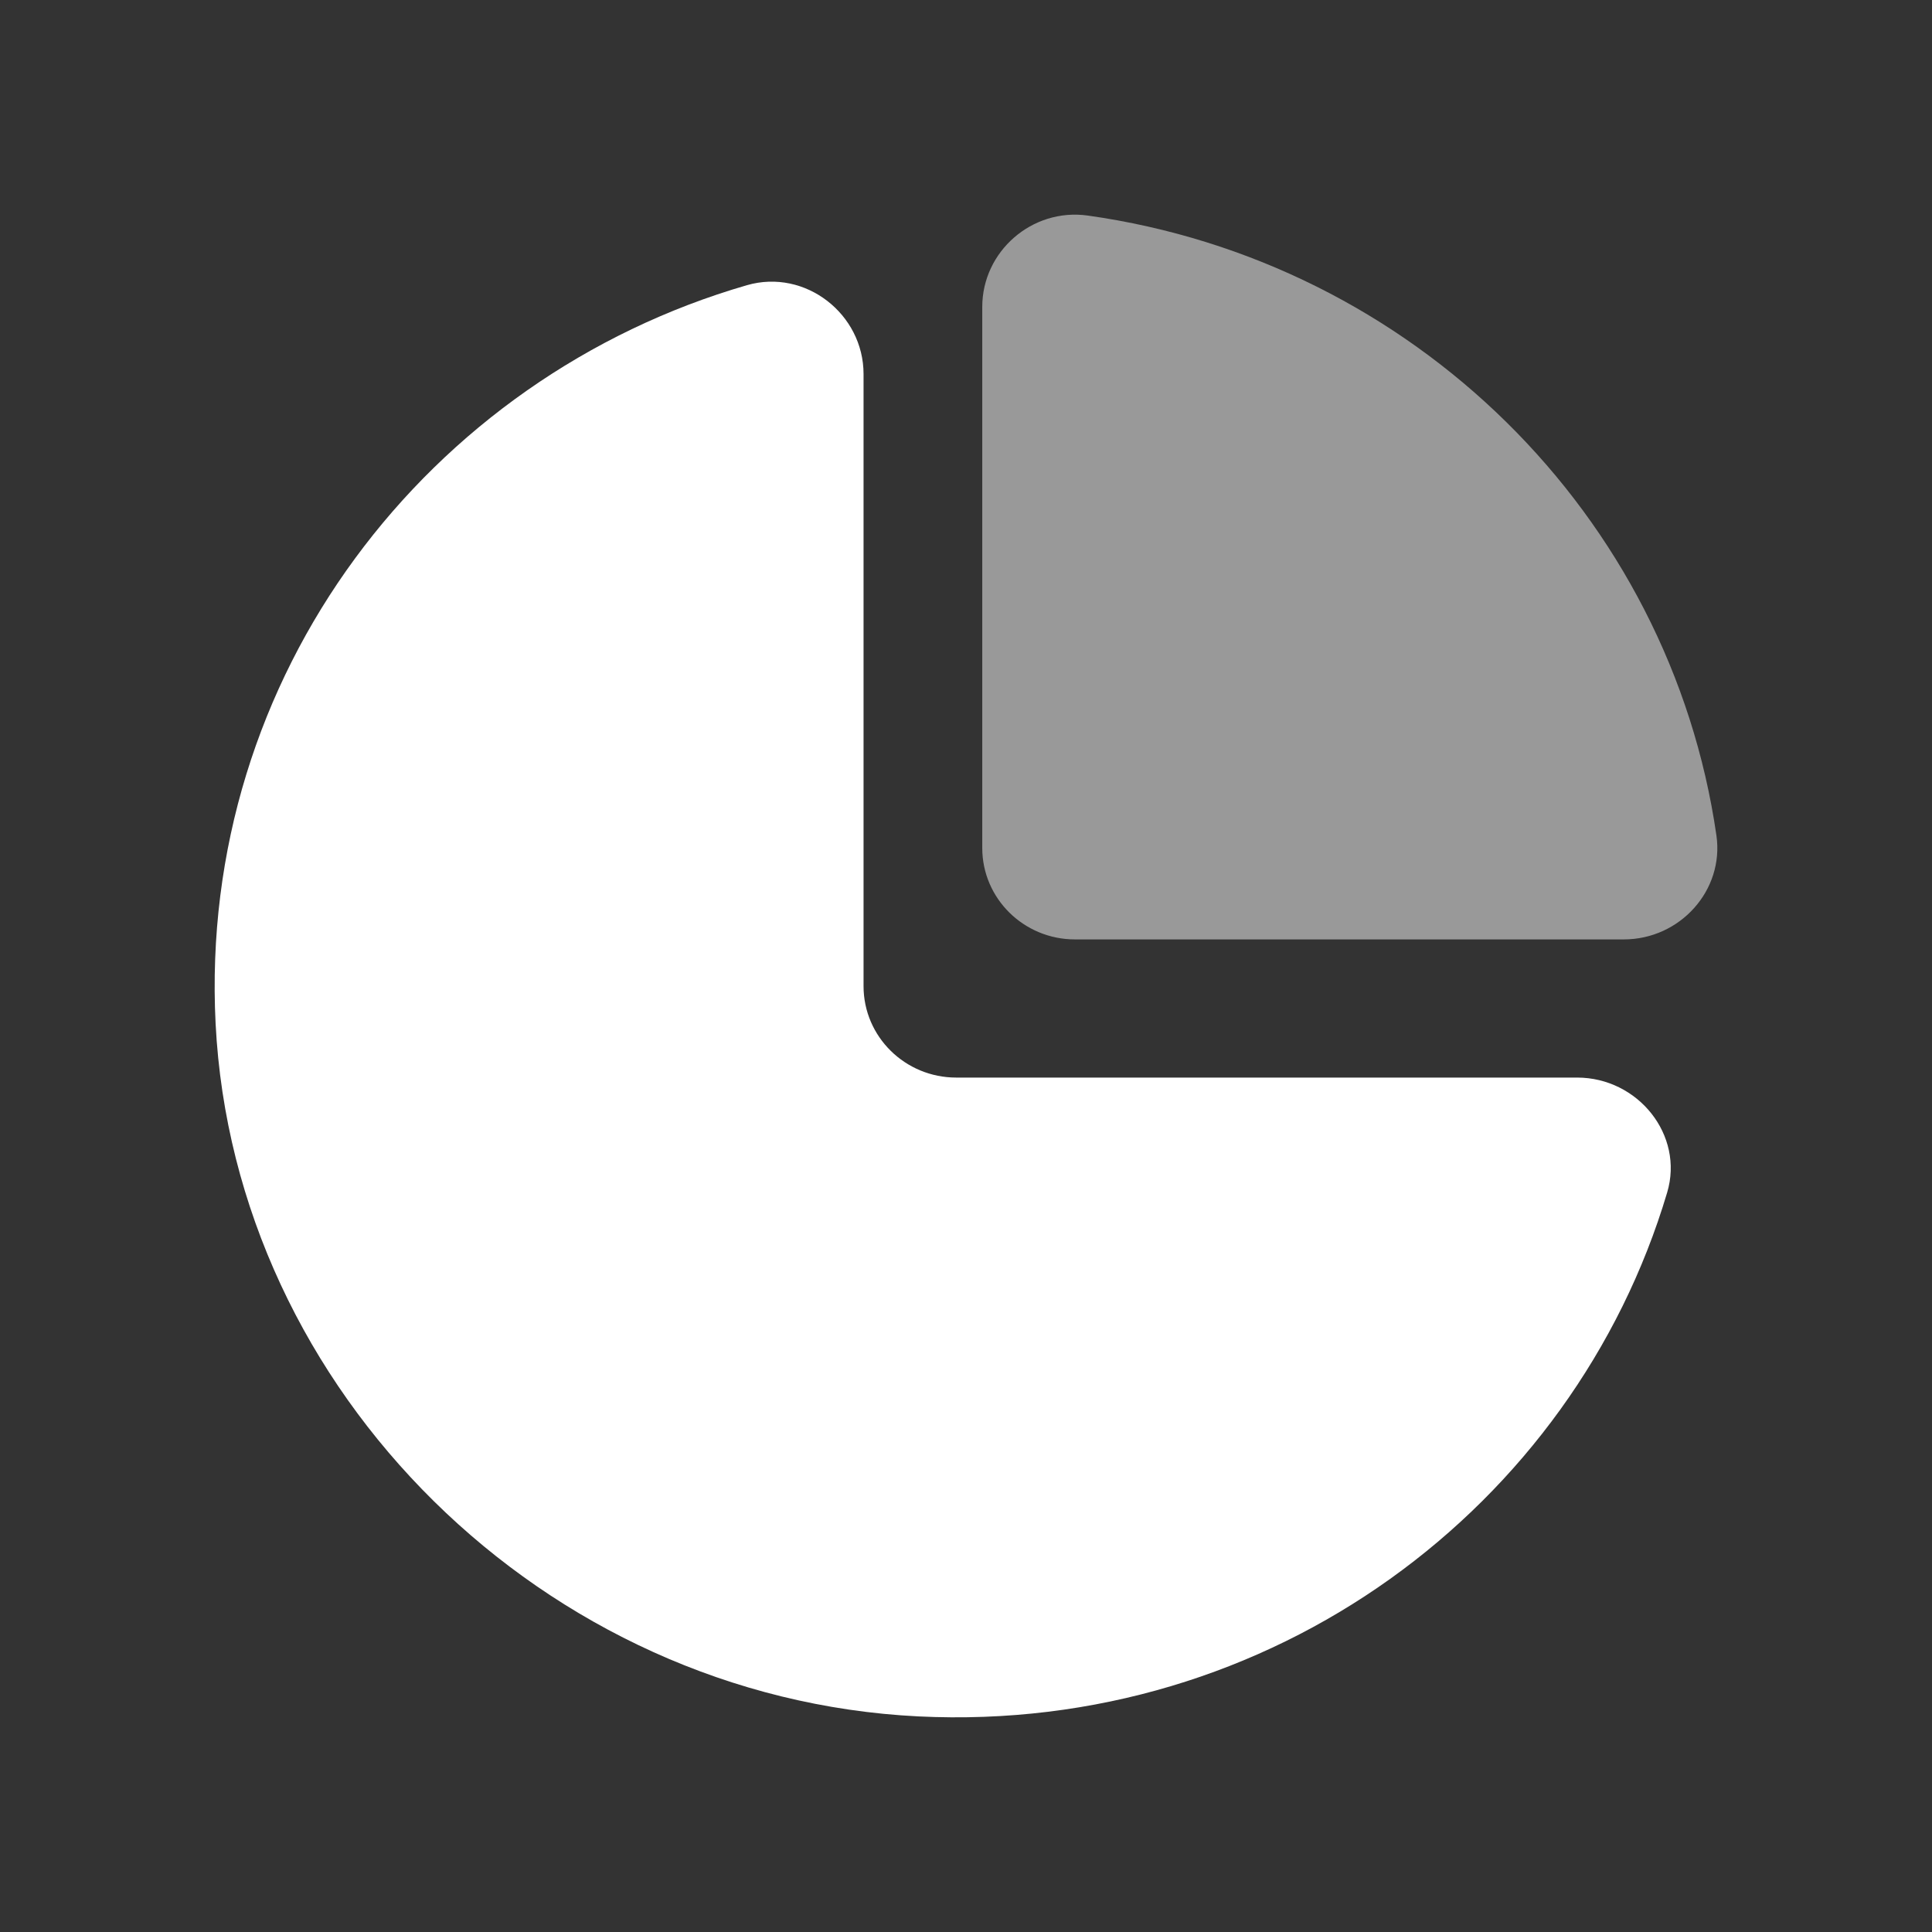 <?xml version="1.0" encoding="UTF-8"?>
<svg width="72px" height="72px" viewBox="0 0 72 72" version="1.1" xmlns="http://www.w3.org/2000/svg" xmlns:xlink="http://www.w3.org/1999/xlink">
    <rect x="0" y="0" width="72" height="72" fill="#333333" stroke="none"/>
    <title>Asset</title>
    <g id="Page-2" stroke="none" stroke-width="1" fill="none" fill-rule="evenodd">
        <g id="Icon" transform="translate(-267, -288)">
            <g id="Asset" transform="translate(267, 288)">
                <rect id="Rectanle" x="0" y="0" width="72" height="72"></rect>
                <g id="group" transform="translate(8, 8)" fill="#FFFFFF">
                    <path d="M50.775,32.158 L27.637,32.158 C25.73,32.158 24.182,30.632 24.182,28.752 L24.182,5.939 C24.182,3.704 22.013,2.001 19.837,2.628 C7.946,6.072 -0.621,17.168 0.035,30.148 C0.73,43.871 12.299,55.277 26.221,55.965 C39.386,56.612 50.641,48.166 54.13,36.442 C54.769,34.297 53.041,32.158 50.775,32.158" id="path"></path>
                    <path d="M52.515,27.009 L32.061,27.009 C30.154,27.009 28.606,25.483 28.606,23.603 L28.606,3.436 C28.606,1.372 30.461,-0.256 32.534,0.033 C44.653,1.733 54.242,11.188 55.966,23.136 C56.26,25.18 54.608,27.009 52.515,27.009 Z" id="path" opacity="0.5"></path>
                </g>
            </g>
        </g>
    </g>
</svg>